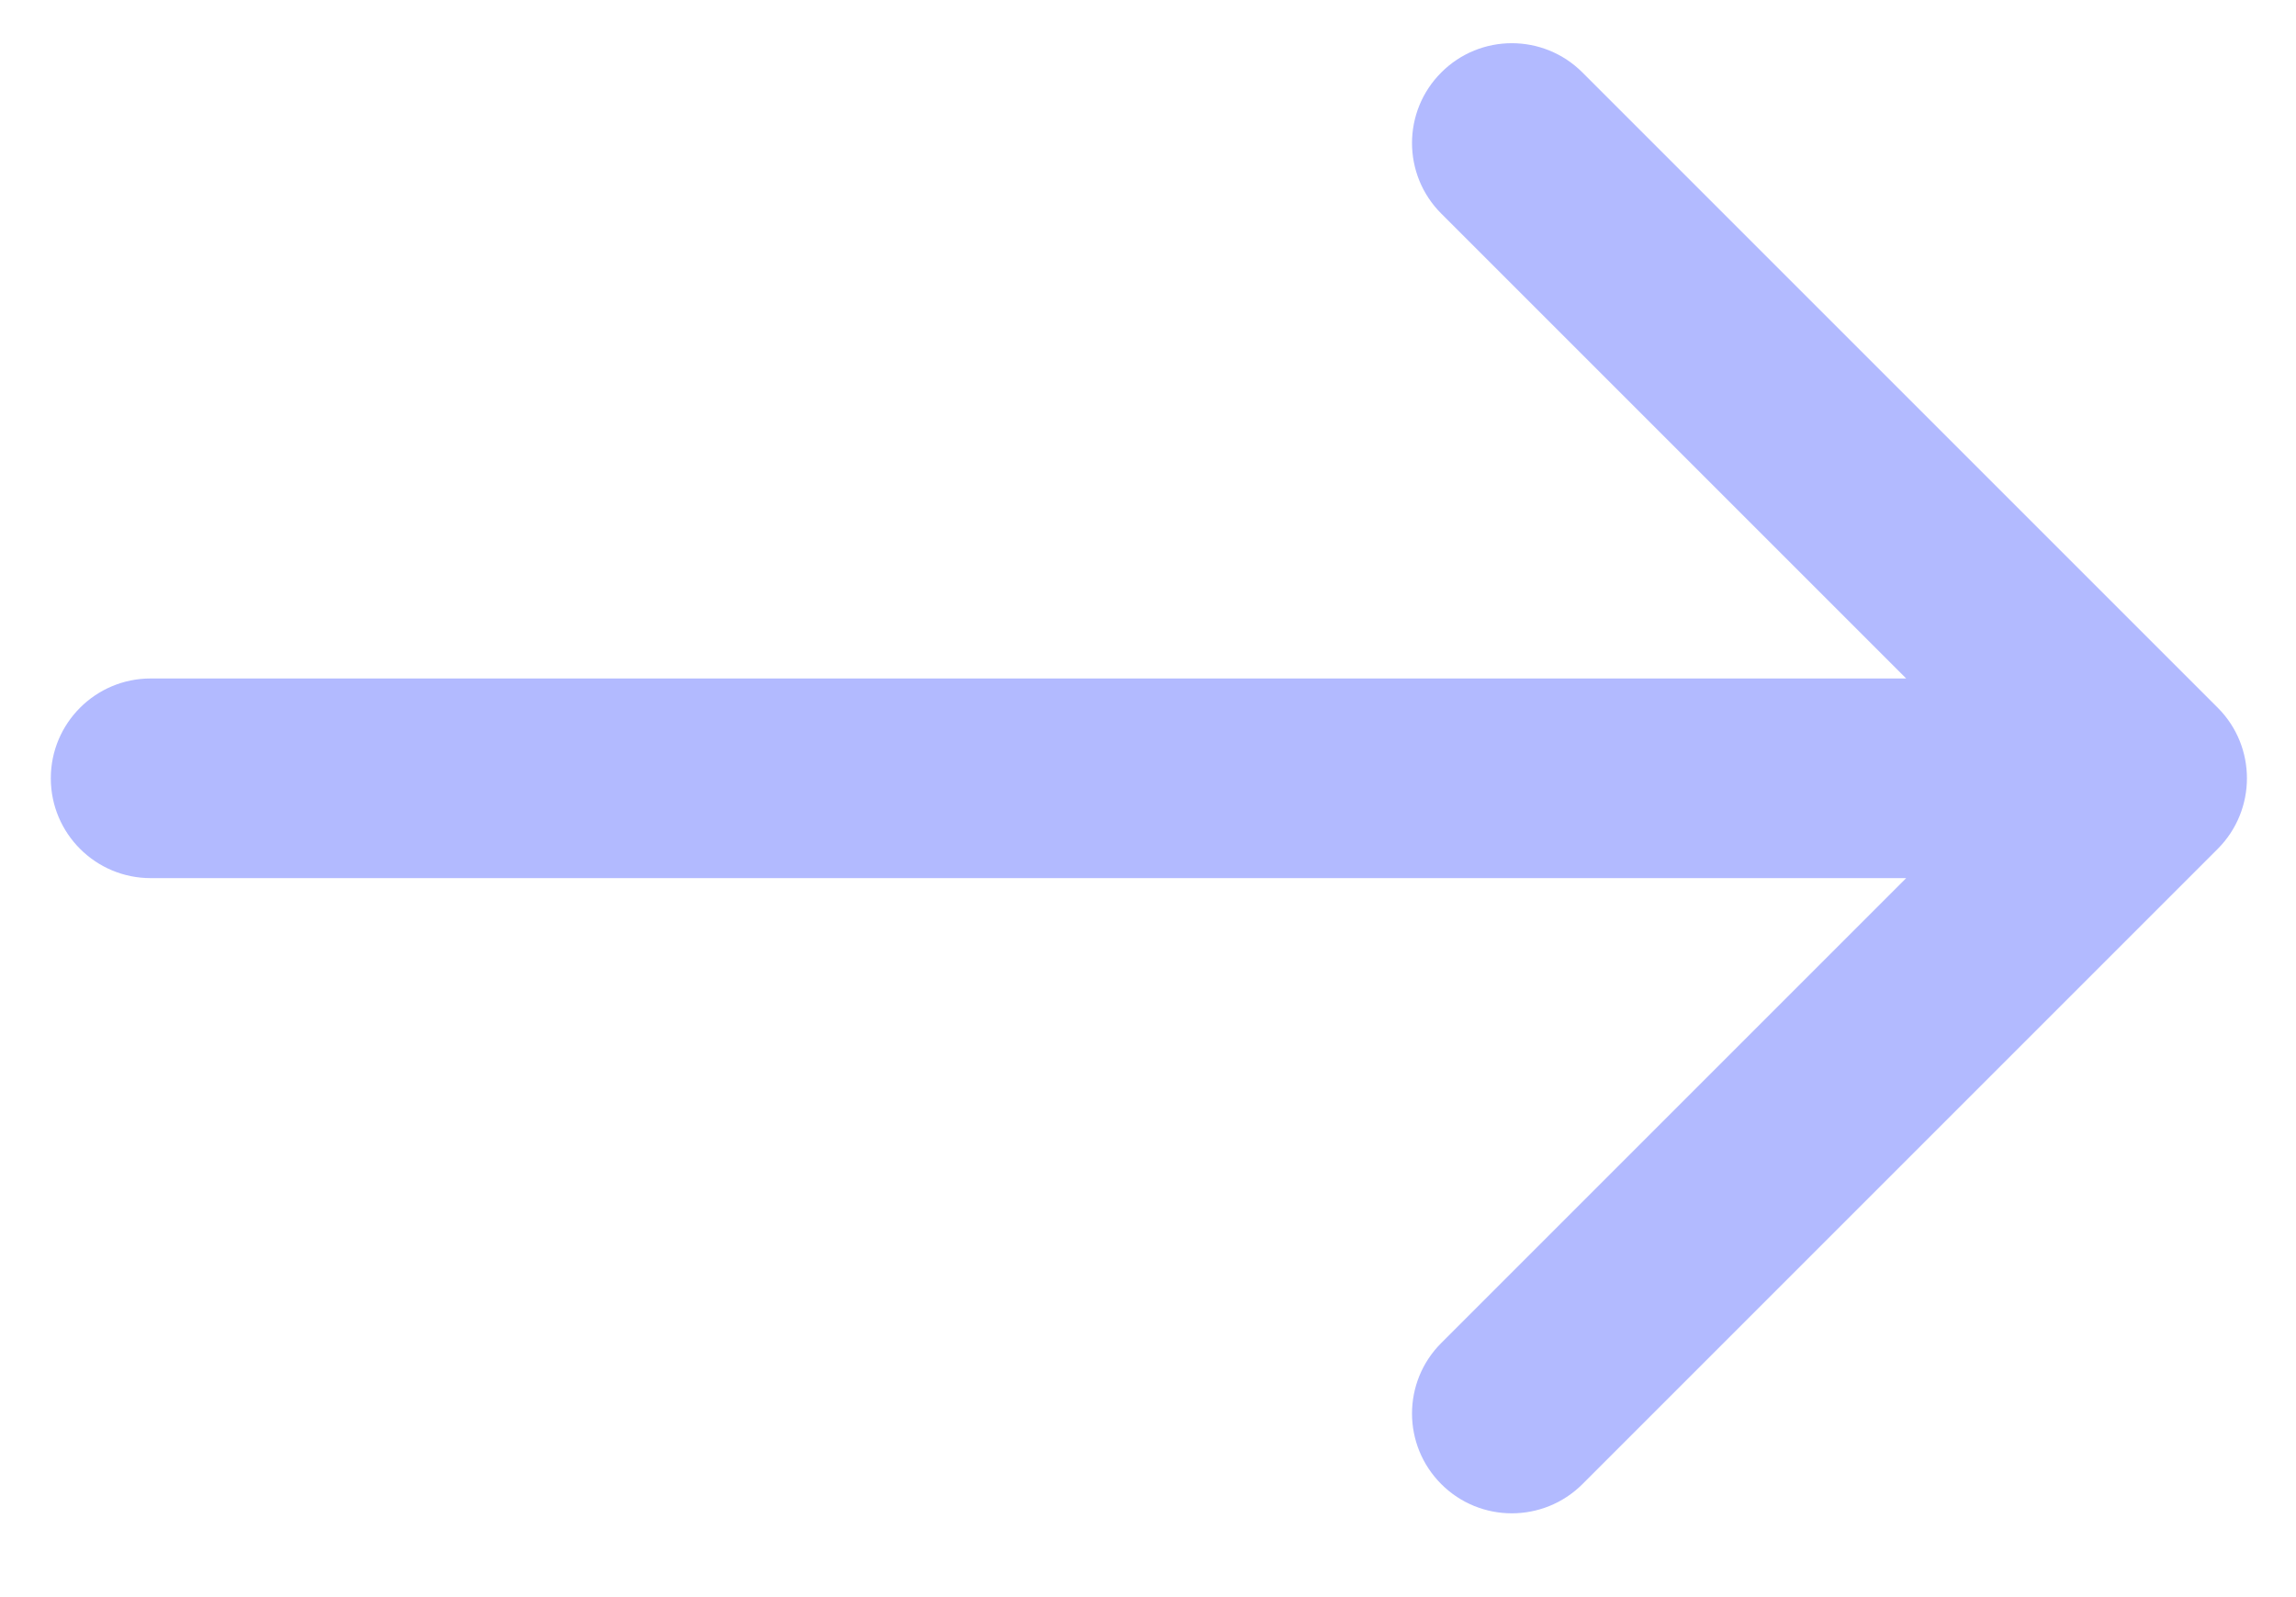 <svg width="23" height="16" viewBox="0 0 23 16" fill="none" xmlns="http://www.w3.org/2000/svg">
<path d="M1.509 6.797C0.957 6.797 0.509 7.245 0.509 7.797C0.509 8.349 0.957 8.797 1.509 8.797V6.797ZM22.216 8.504C22.606 8.113 22.606 7.48 22.216 7.09L15.852 0.726C15.461 0.335 14.828 0.335 14.438 0.726C14.047 1.116 14.047 1.75 14.438 2.14L20.095 7.797L14.438 13.454C14.047 13.844 14.047 14.477 14.438 14.868C14.828 15.258 15.461 15.258 15.852 14.868L22.216 8.504ZM1.509 8.797H21.509V6.797H1.509V8.797Z" fill="#B2BAFF"/>
</svg>
